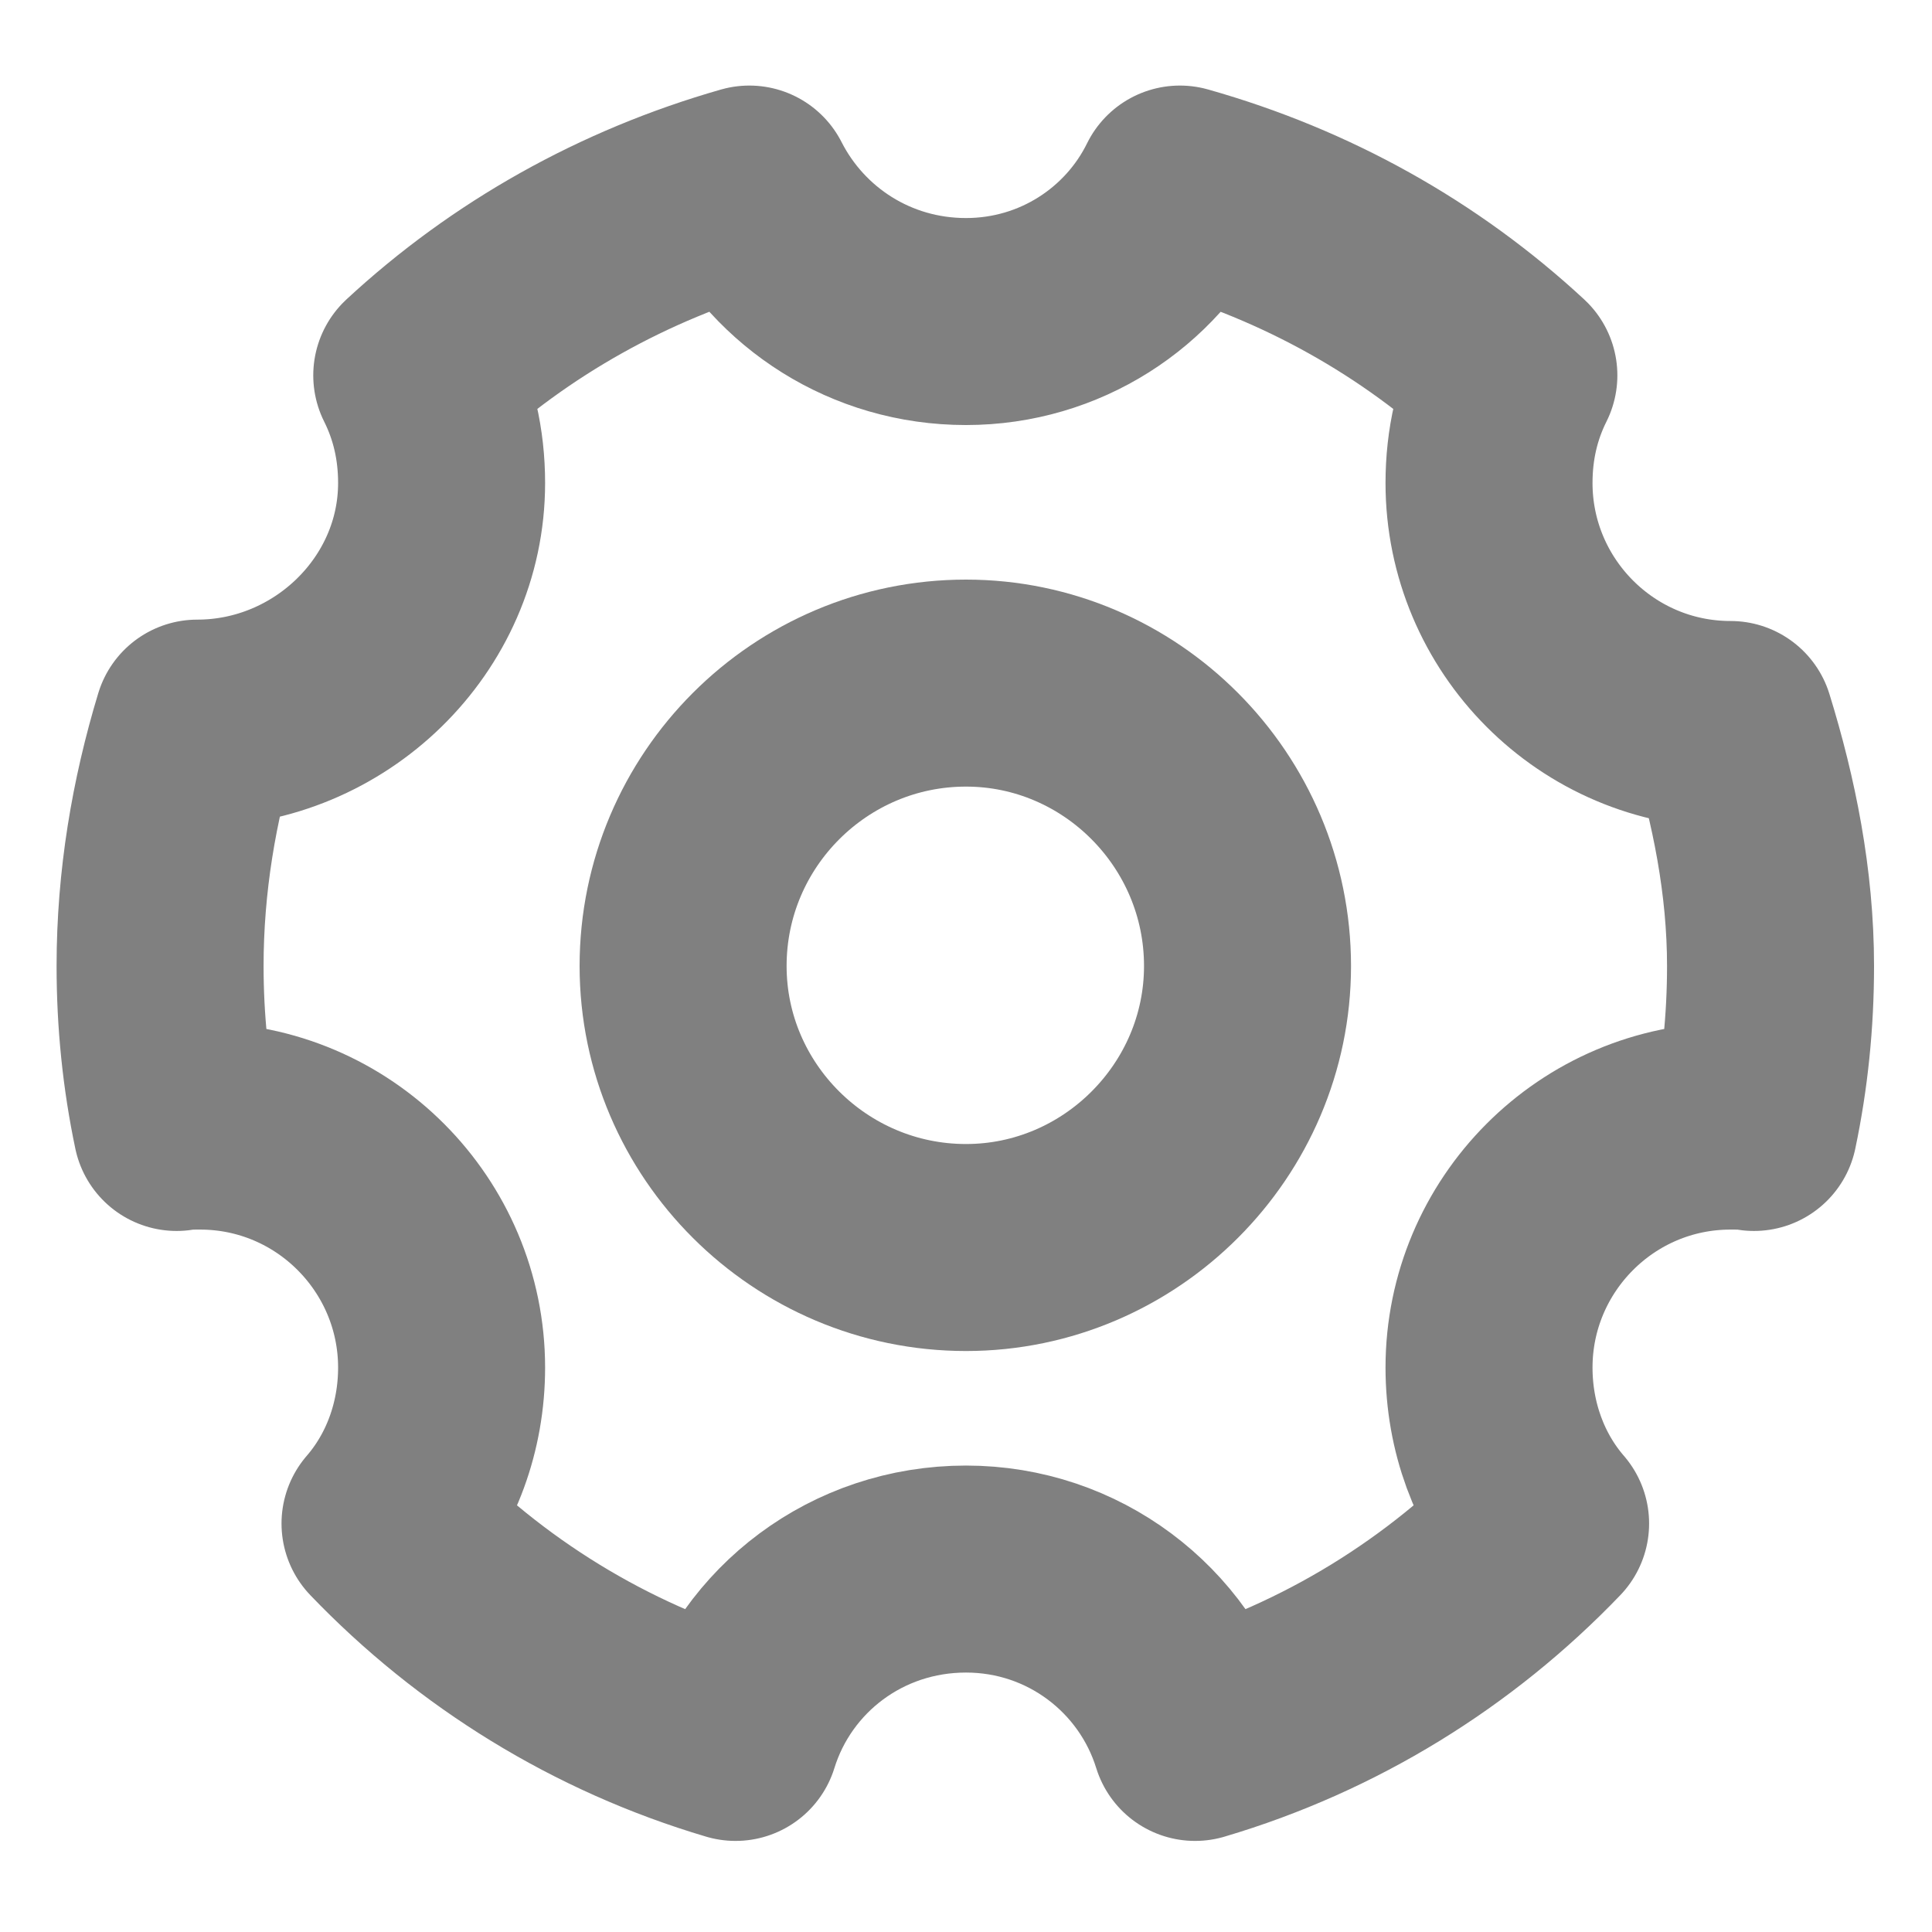<svg width="14" height="14" viewBox="0 0 14 14" fill="none" xmlns="http://www.w3.org/2000/svg" xmlns:xlink="http://www.w3.org/1999/xlink">
	<desc>
			Created with Pixso.
	</desc>
	<defs>
		<clipPath id="clip86_196">
			<rect id="Set up" width="14" height="14" fill="white" fill-opacity="0"/>
		</clipPath>
	</defs>
	<g clip-path="url(#clip86_196)">
		<path id="path" d="M5.33 12.59C4.35 12.3 3.48 11.76 2.79 11.04C3.05 10.74 3.2 10.34 3.2 9.91C3.2 8.95 2.42 8.16 1.45 8.16C1.39 8.16 1.34 8.16 1.28 8.17C1.2 7.79 1.16 7.4 1.16 7C1.16 6.39 1.26 5.8 1.43 5.24C2.39 5.24 3.2 4.46 3.2 3.5C3.2 3.22 3.14 2.96 3.02 2.72C3.7 2.09 4.52 1.63 5.43 1.37C5.72 1.94 6.31 2.33 7 2.33C7.68 2.33 8.27 1.94 8.55 1.37C9.47 1.63 10.29 2.09 10.97 2.72C10.85 2.96 10.79 3.22 10.79 3.5C10.79 4.46 11.57 5.25 12.54 5.25C12.71 5.8 12.83 6.39 12.83 7C12.83 7.4 12.79 7.79 12.71 8.17C12.65 8.16 12.6 8.16 12.54 8.16C11.57 8.16 10.79 8.95 10.79 9.91C10.79 10.34 10.94 10.74 11.2 11.04C10.51 11.76 9.64 12.3 8.66 12.59C8.44 11.88 7.78 11.37 7 11.37C6.21 11.37 5.55 11.88 5.33 12.59Z" fill="#000000" fill-opacity="0" fill-rule="nonzero"/>
		<path id="path" d="M2.79 11.04C3.05 10.74 3.2 10.34 3.2 9.91C3.2 8.95 2.42 8.16 1.45 8.16C1.39 8.16 1.34 8.16 1.28 8.17C1.2 7.79 1.16 7.4 1.16 7C1.16 6.39 1.26 5.8 1.43 5.24C2.39 5.24 3.2 4.46 3.2 3.5C3.2 3.22 3.14 2.96 3.02 2.72C3.7 2.09 4.52 1.63 5.43 1.37C5.72 1.94 6.31 2.33 7 2.33C7.68 2.33 8.27 1.94 8.55 1.37C9.47 1.63 10.29 2.09 10.97 2.72C10.85 2.96 10.79 3.22 10.79 3.5C10.79 4.46 11.57 5.25 12.54 5.25C12.71 5.8 12.83 6.39 12.83 7C12.83 7.4 12.79 7.79 12.71 8.17C12.65 8.16 12.6 8.16 12.54 8.16C11.57 8.16 10.79 8.95 10.79 9.91C10.79 10.34 10.94 10.74 11.2 11.04C10.51 11.76 9.64 12.3 8.66 12.59C8.44 11.88 7.78 11.37 7 11.37C6.21 11.37 5.55 11.88 5.33 12.59C4.35 12.3 3.48 11.76 2.79 11.04Z" stroke="#808080" stroke-opacity="1" stroke-width="1.5" stroke-linejoin="round"/>
		<path id="path" d="M7 9.04C8.12 9.04 9.04 8.12 9.04 7C9.04 5.87 8.12 4.95 7 4.95C5.87 4.95 4.95 5.87 4.95 7C4.95 8.12 5.87 9.04 7 9.04Z" fill="#000000" fill-opacity="0" fill-rule="nonzero"/>
		<path id="path" d="M9.04 7C9.04 5.87 8.12 4.95 7 4.95C5.87 4.95 4.95 5.87 4.95 7C4.95 8.12 5.87 9.04 7 9.04C8.12 9.04 9.04 8.12 9.04 7Z" stroke="#808080" stroke-opacity="1" stroke-width="1.5" stroke-linejoin="round"/>
	</g>
</svg>
